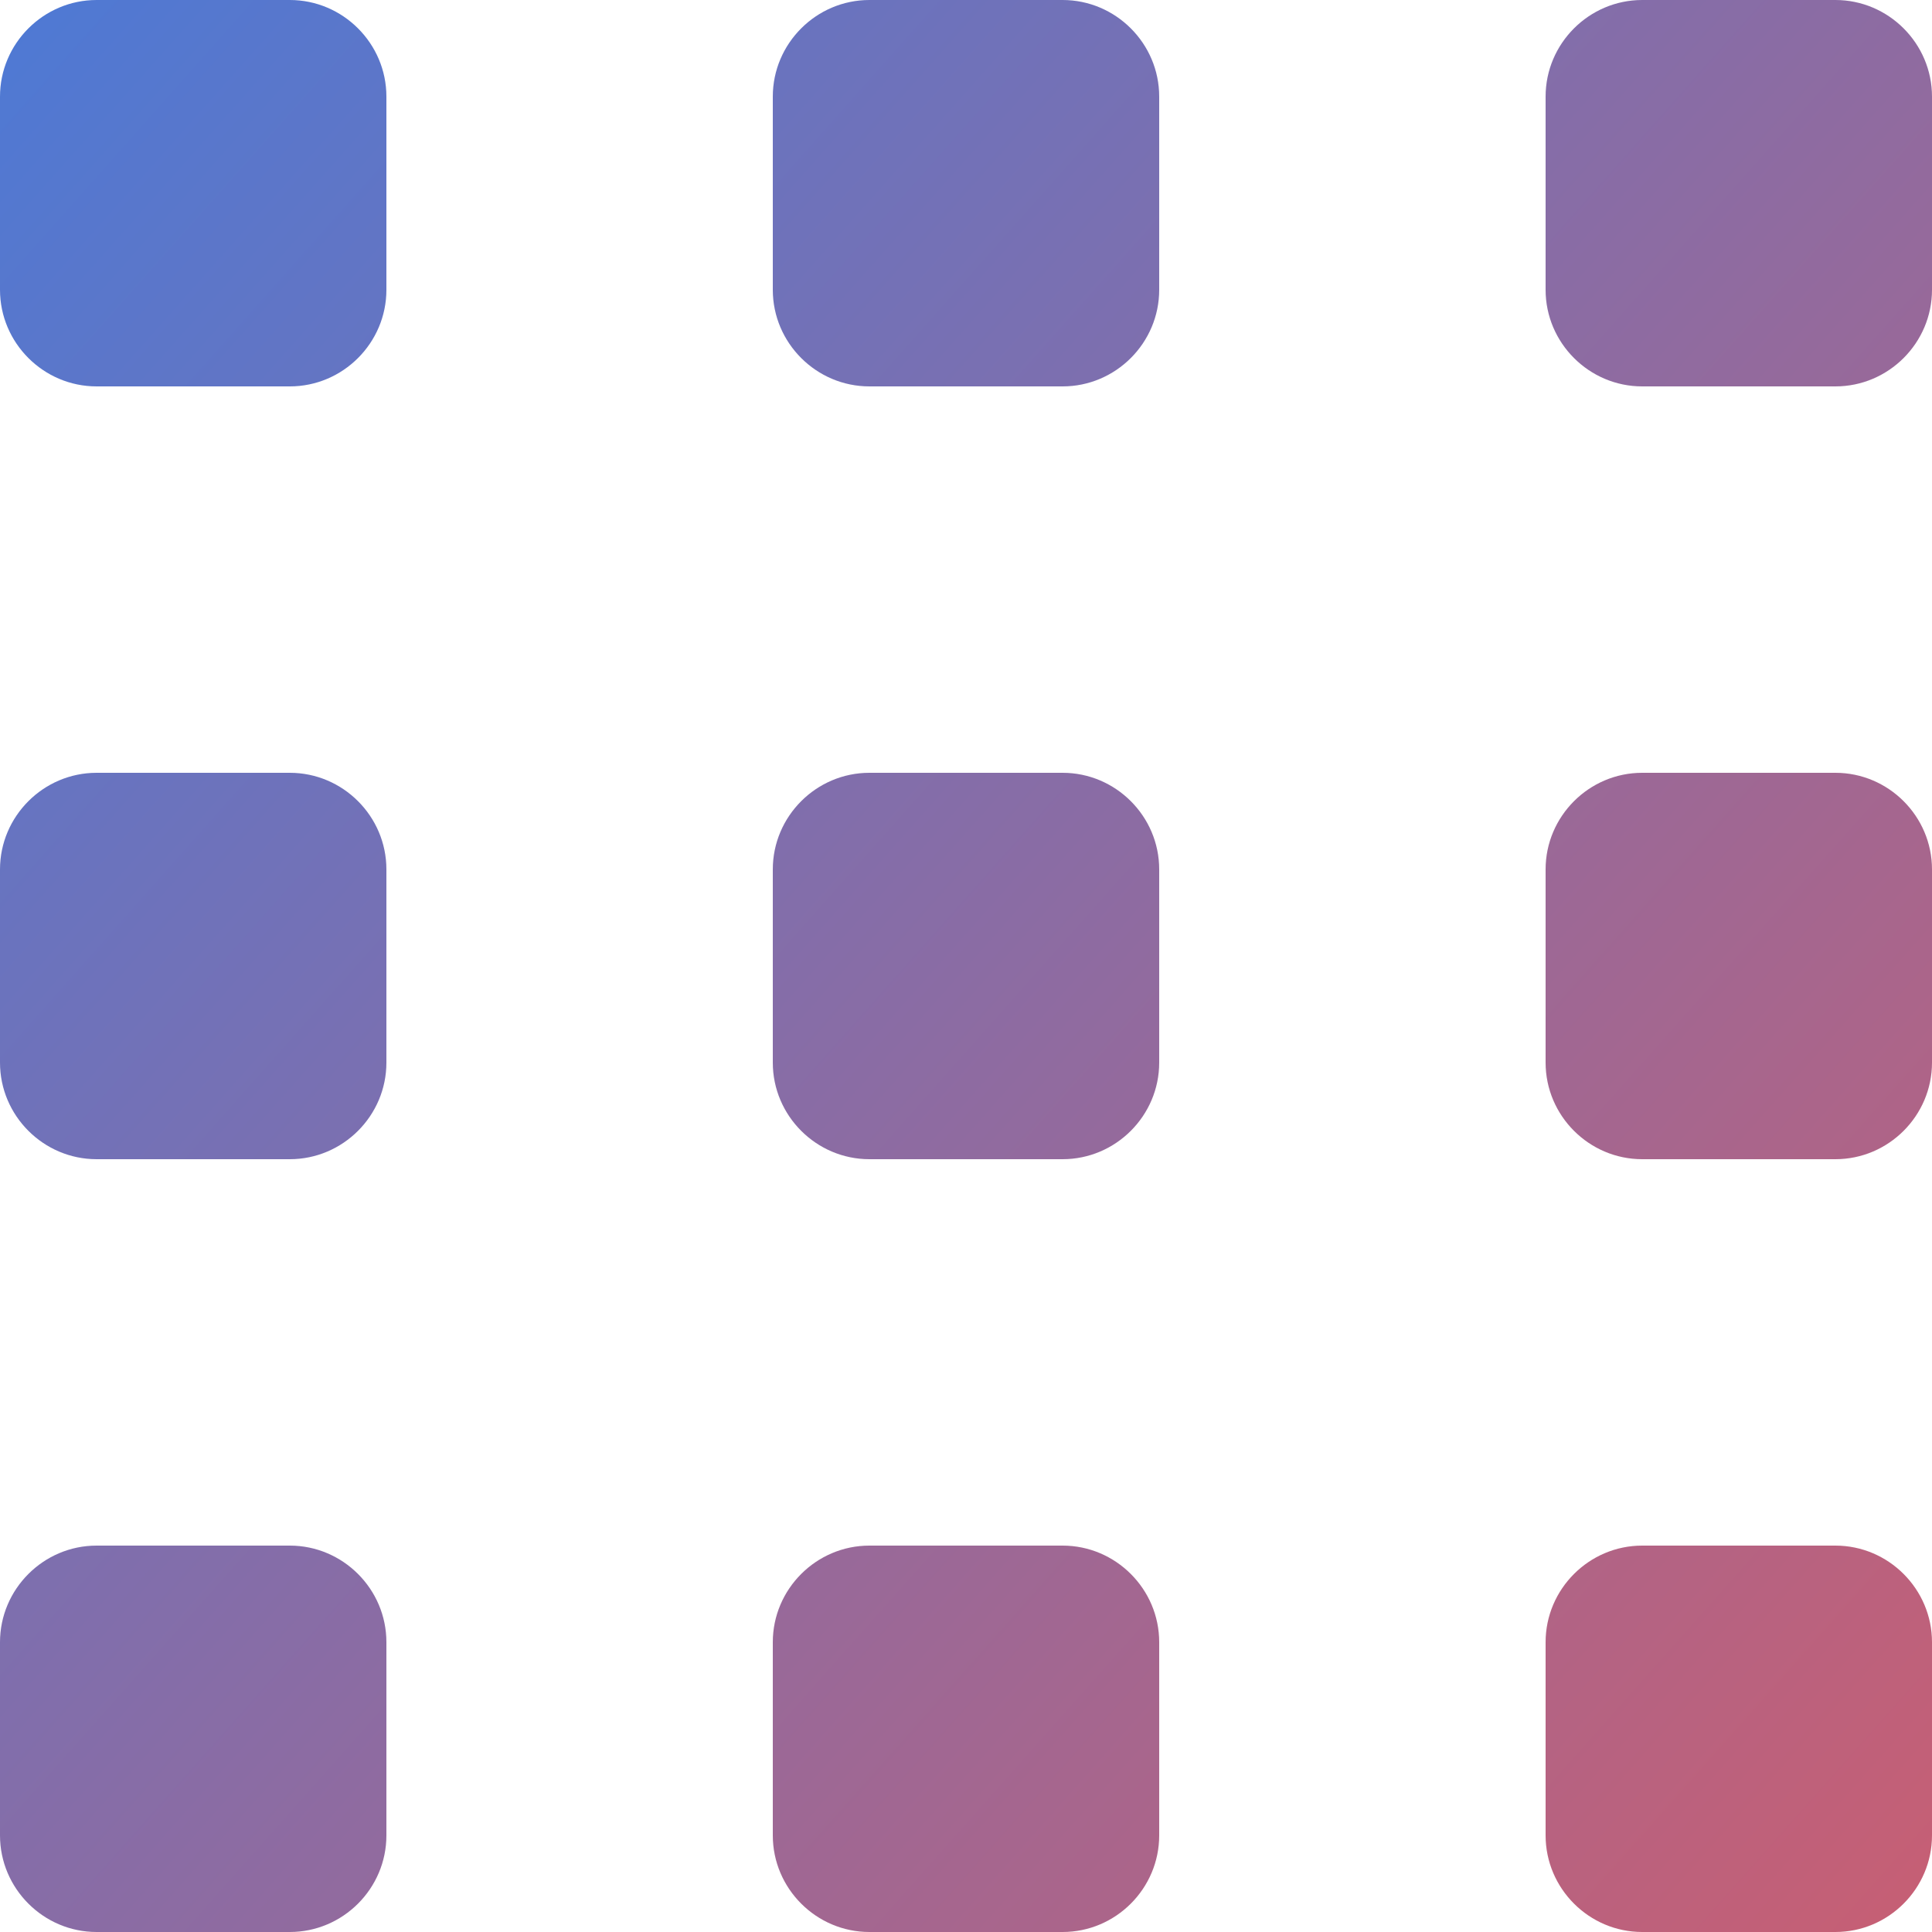 <svg width="24" height="24" viewBox="0 0 24 24" version="1.1" xmlns="http://www.w3.org/2000/svg" xmlns:xlink="http://www.w3.org/1999/xlink">
<g id="Canvas" fill="none">
<g id="Vector">
<path fill-rule="evenodd" clip-rule="evenodd" d="M 3.6 9.6L 1.2 9.6C 0.54 9.6 0 10.14 0 10.8L 0 13.2C 0 13.86 0.54 14.4 1.2 14.4L 3.6 14.4C 4.26 14.4 4.8 13.86 4.8 13.2L 4.8 10.8C 4.8 10.14 4.26 9.6 3.6 9.6ZM 3.6 0L 1.2 0C 0.54 0 0 0.54 0 1.2L 0 3.6C 0 4.26 0.54 4.8 1.2 4.8L 3.6 4.8C 4.26 4.8 4.8 4.26 4.8 3.6L 4.8 1.2C 4.8 0.54 4.26 0 3.6 0ZM 3.6 19.2L 1.2 19.2C 0.54 19.2 0 19.74 0 20.4L 0 22.8C 0 23.46 0.54 24 1.2 24L 3.6 24C 4.26 24 4.8 23.46 4.8 22.8L 4.8 20.4C 4.8 19.74 4.26 19.2 3.6 19.2ZM 13.2 0L 10.8 0C 10.14 0 9.6 0.54 9.6 1.2L 9.6 3.6C 9.6 4.26 10.14 4.8 10.8 4.8L 13.2 4.8C 13.86 4.8 14.4 4.26 14.4 3.6L 14.4 1.2C 14.4 0.54 13.86 0 13.2 0ZM 22.8 0L 20.4 0C 19.74 0 19.2 0.54 19.2 1.2L 19.2 3.6C 19.2 4.26 19.74 4.8 20.4 4.8L 22.8 4.8C 23.46 4.8 24 4.26 24 3.6L 24 1.2C 24 0.54 23.46 0 22.8 0ZM 13.2 9.6L 10.8 9.6C 10.14 9.6 9.6 10.14 9.6 10.8L 9.6 13.2C 9.6 13.86 10.14 14.4 10.8 14.4L 13.2 14.4C 13.86 14.4 14.4 13.86 14.4 13.2L 14.4 10.8C 14.4 10.14 13.86 9.6 13.2 9.6ZM 22.8 9.6L 20.4 9.6C 19.74 9.6 19.2 10.14 19.2 10.8L 19.2 13.2C 19.2 13.86 19.74 14.4 20.4 14.4L 22.8 14.4C 23.46 14.4 24 13.86 24 13.2L 24 10.8C 24 10.14 23.46 9.6 22.8 9.6ZM 13.2 19.2L 10.8 19.2C 10.14 19.2 9.6 19.74 9.6 20.4L 9.6 22.8C 9.6 23.46 10.14 24 10.8 24L 13.2 24C 13.86 24 14.4 23.46 14.4 22.8L 14.4 20.4C 14.4 19.74 13.86 19.2 13.2 19.2ZM 22.8 19.2L 20.4 19.2C 19.74 19.2 19.2 19.74 19.2 20.4L 19.2 22.8C 19.2 23.46 19.74 24 20.4 24L 22.8 24C 23.46 24 24 23.46 24 22.8L 24 20.4C 24 19.74 23.46 19.2 22.8 19.2Z" fill="url(#paint0_linear)"/>
</g>
</g>
<defs>

<linearGradient id="paint0_linear" x2="1" gradientUnits="userSpaceOnUse" gradientTransform="matrix(40 33 -33 40 9 -24)">
<stop stop-color="#2F80ED"/>
<stop offset="1" stop-color="#EB5757"/>
</linearGradient>

</defs>
</svg>

